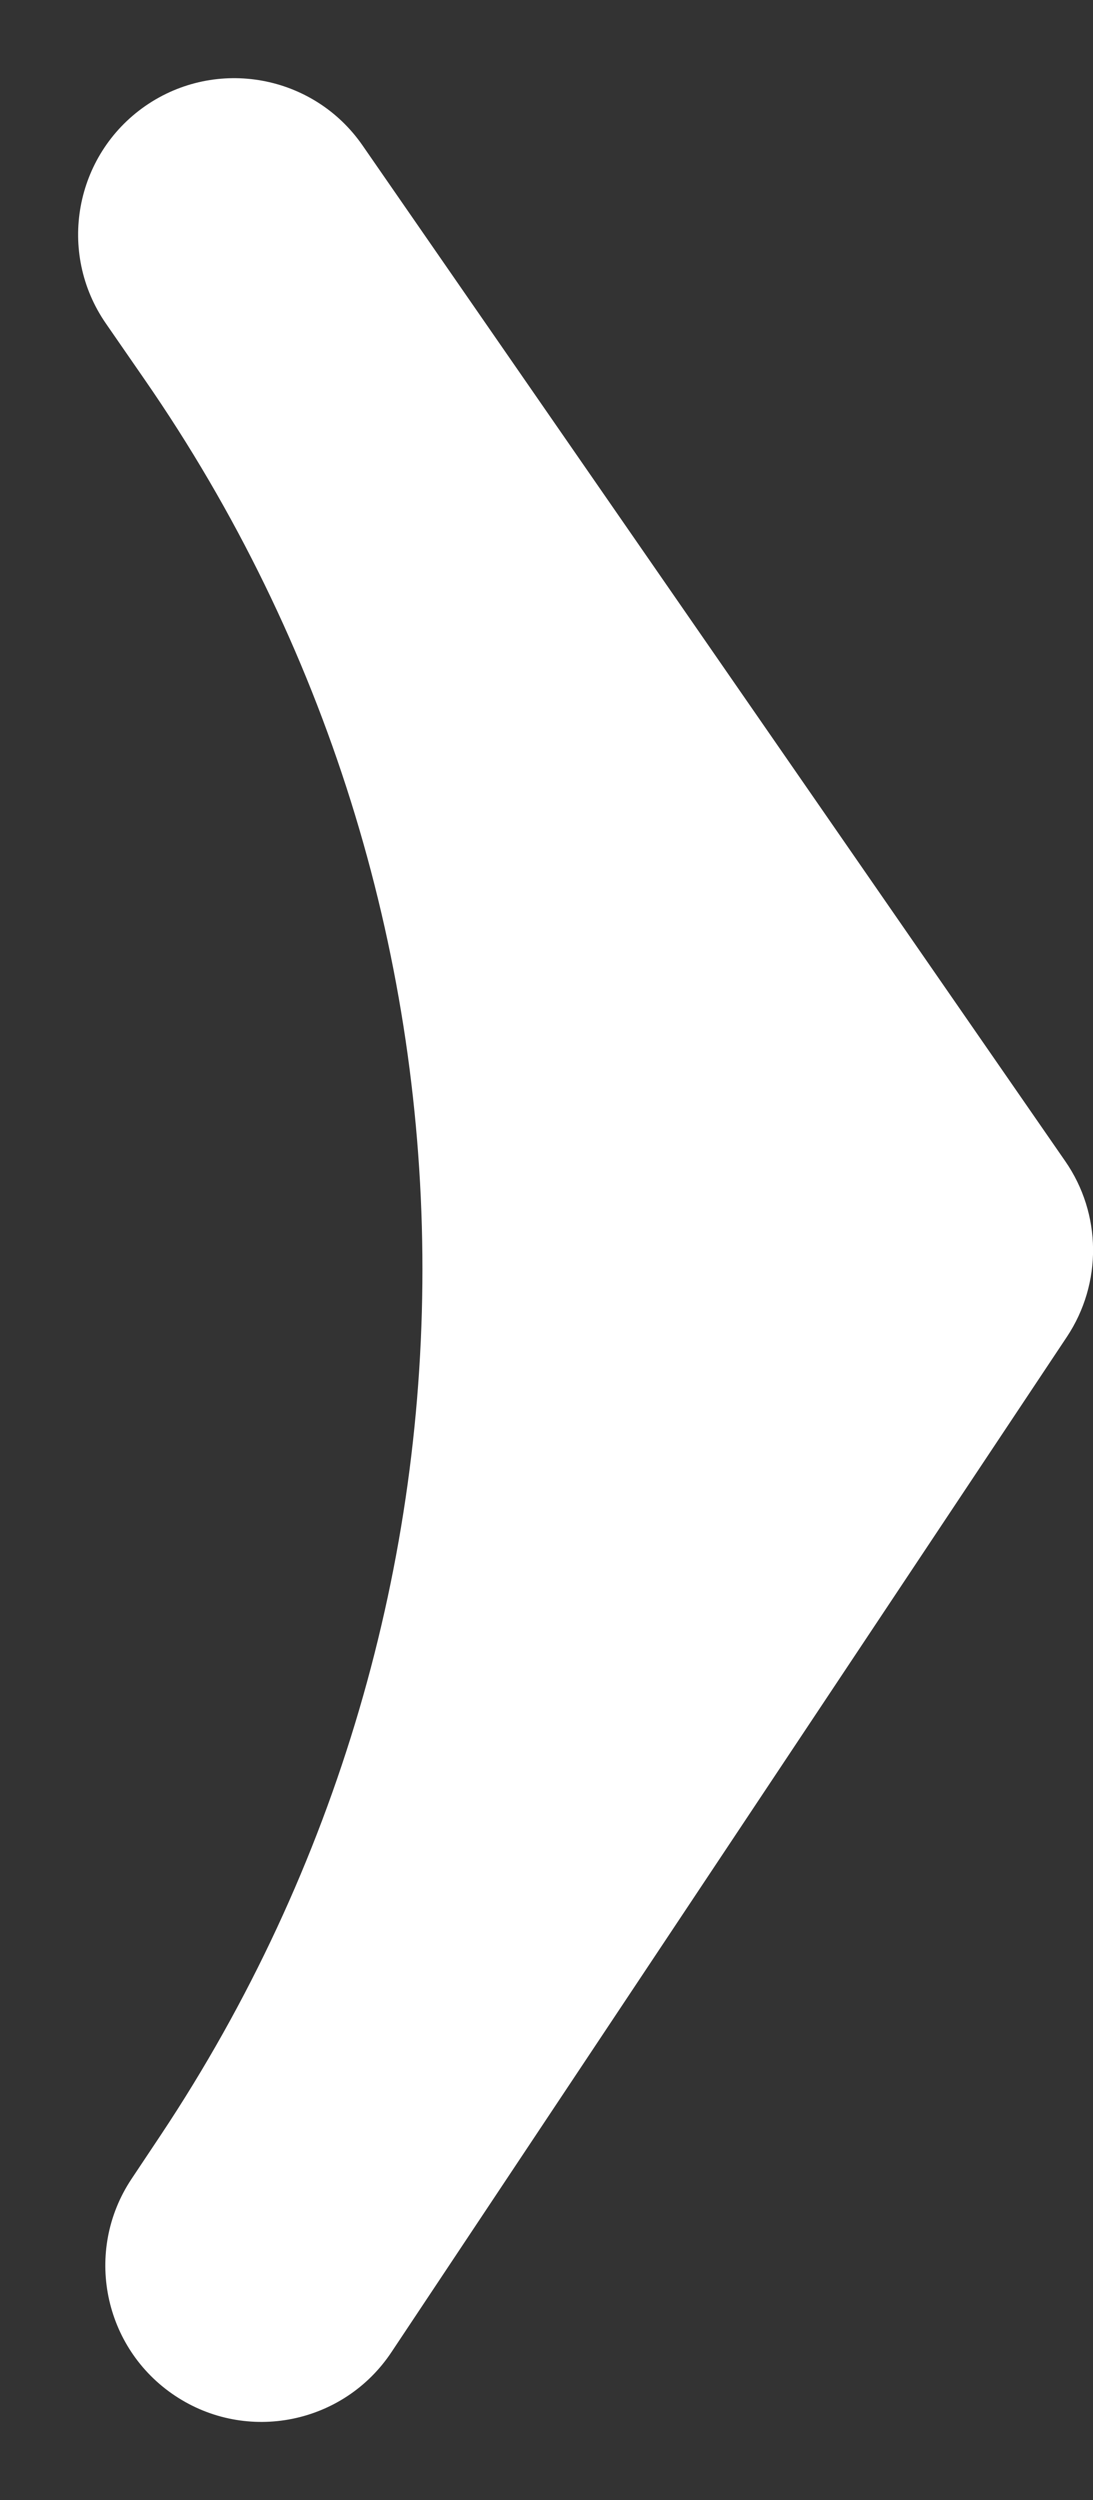 <svg width="7" height="16" viewBox="0 0 7 16" fill="none" xmlns="http://www.w3.org/2000/svg">
<rect x="0" y="0" width="7" height="16" fill="#333333" stroke="none"/>
<path fill-rule="evenodd" clip-rule="evenodd" d="M0.931 0.678C1.385 0.364 2.008 0.477 2.322 0.931L6.822 7.431C7.056 7.768 7.06 8.213 6.833 8.555L2.507 15.053C2.201 15.513 1.581 15.638 1.121 15.332C0.661 15.026 0.536 14.405 0.842 13.945L1.03 13.663C3.301 10.251 3.26 5.8 0.927 2.43L0.678 2.07C0.364 1.616 0.477 0.993 0.931 0.678Z" fill="white"/>
</svg>
